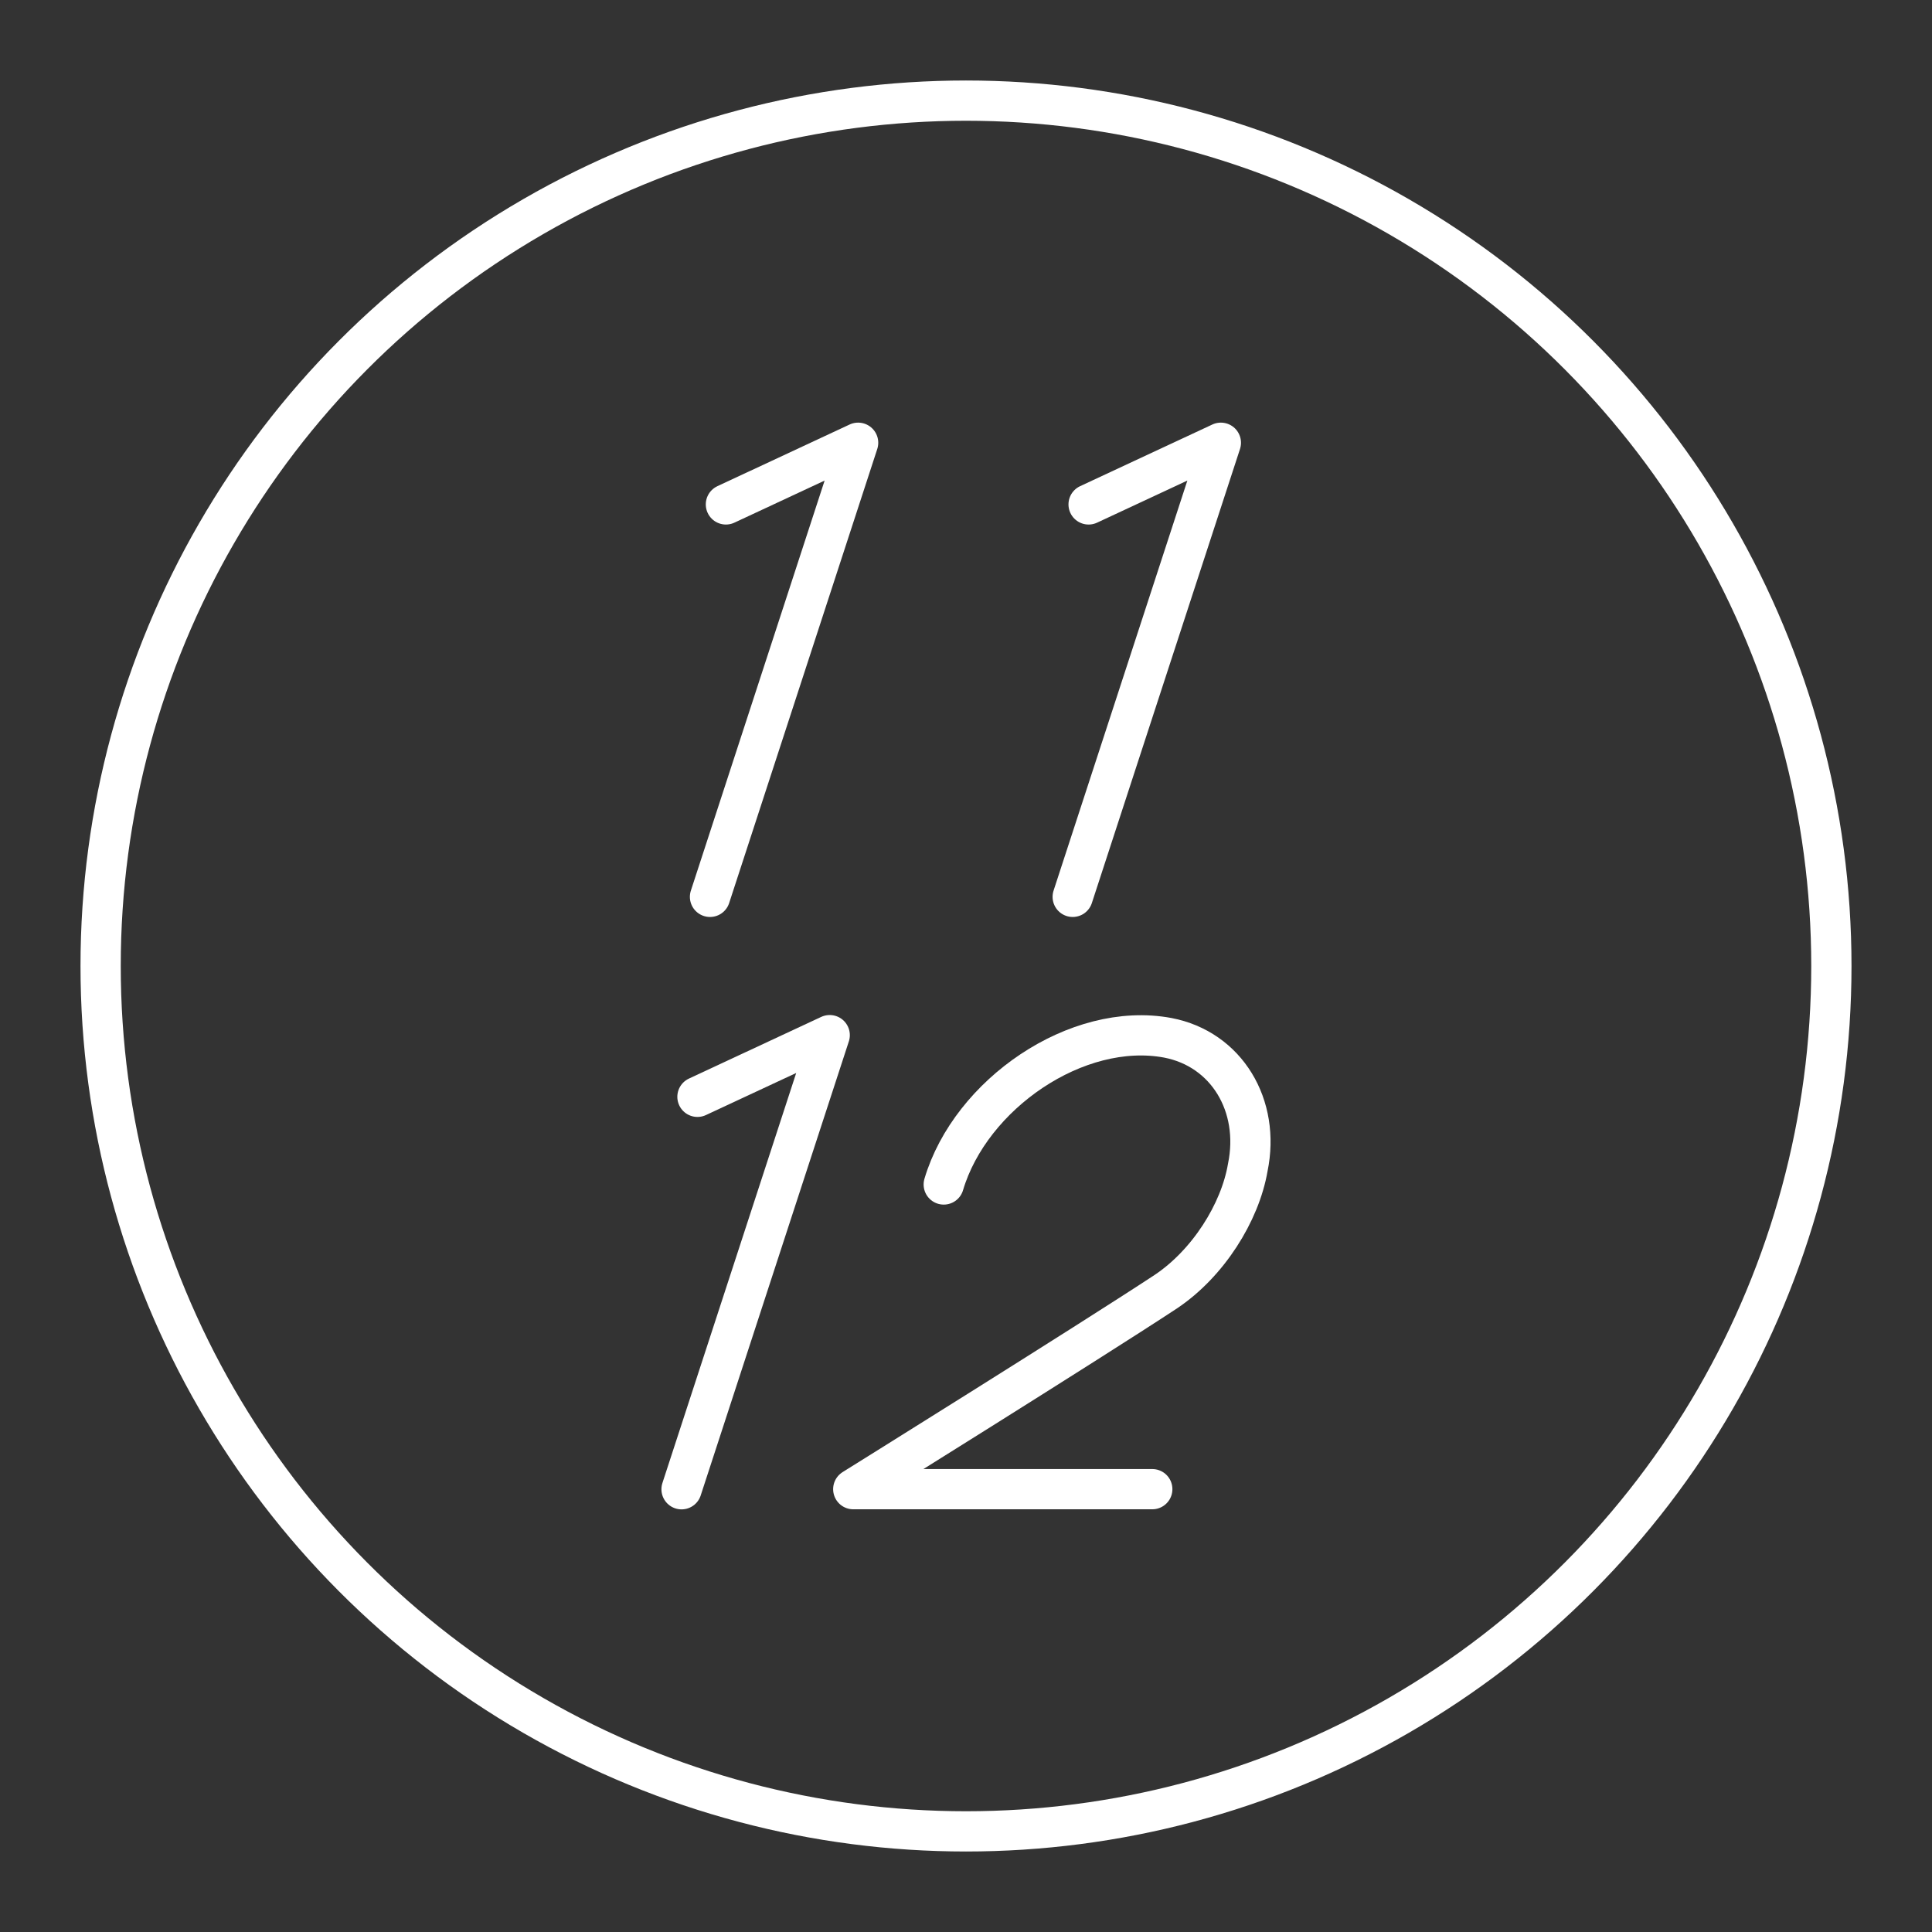 <?xml version="1.0" encoding="UTF-8"?><svg id="b" xmlns="http://www.w3.org/2000/svg" viewBox="0 0 48 48"><rect x="0" y="0" width="48" height="48" fill="#333333" stroke="none"/><defs><style>.d{stroke:#fff;}.d,.e{fill:none;stroke-linecap:round;stroke-linejoin:round;}.e{stroke:#fff;}</style></defs><path class="d" d="m23.447,29.428c.666-2.243,3.309-4.065,5.567-3.644,1.459.28,2.304,1.682,1.986,3.224-.192,1.121-.987,2.383-2.037,3.084-1.916,1.262-7.764,4.906-7.764,4.906h7.429"/><polyline class="d" points="17.328 27.25 20.614 25.718 16.933 37"/><polyline class="d" points="27.046 12.532 30.332 11 26.651 22.282"/><polyline class="d" points="18.035 12.532 21.32 11 17.64 22.282"/><circle id="c" class="e" cx="24" cy="24" r="21.5"/></svg>